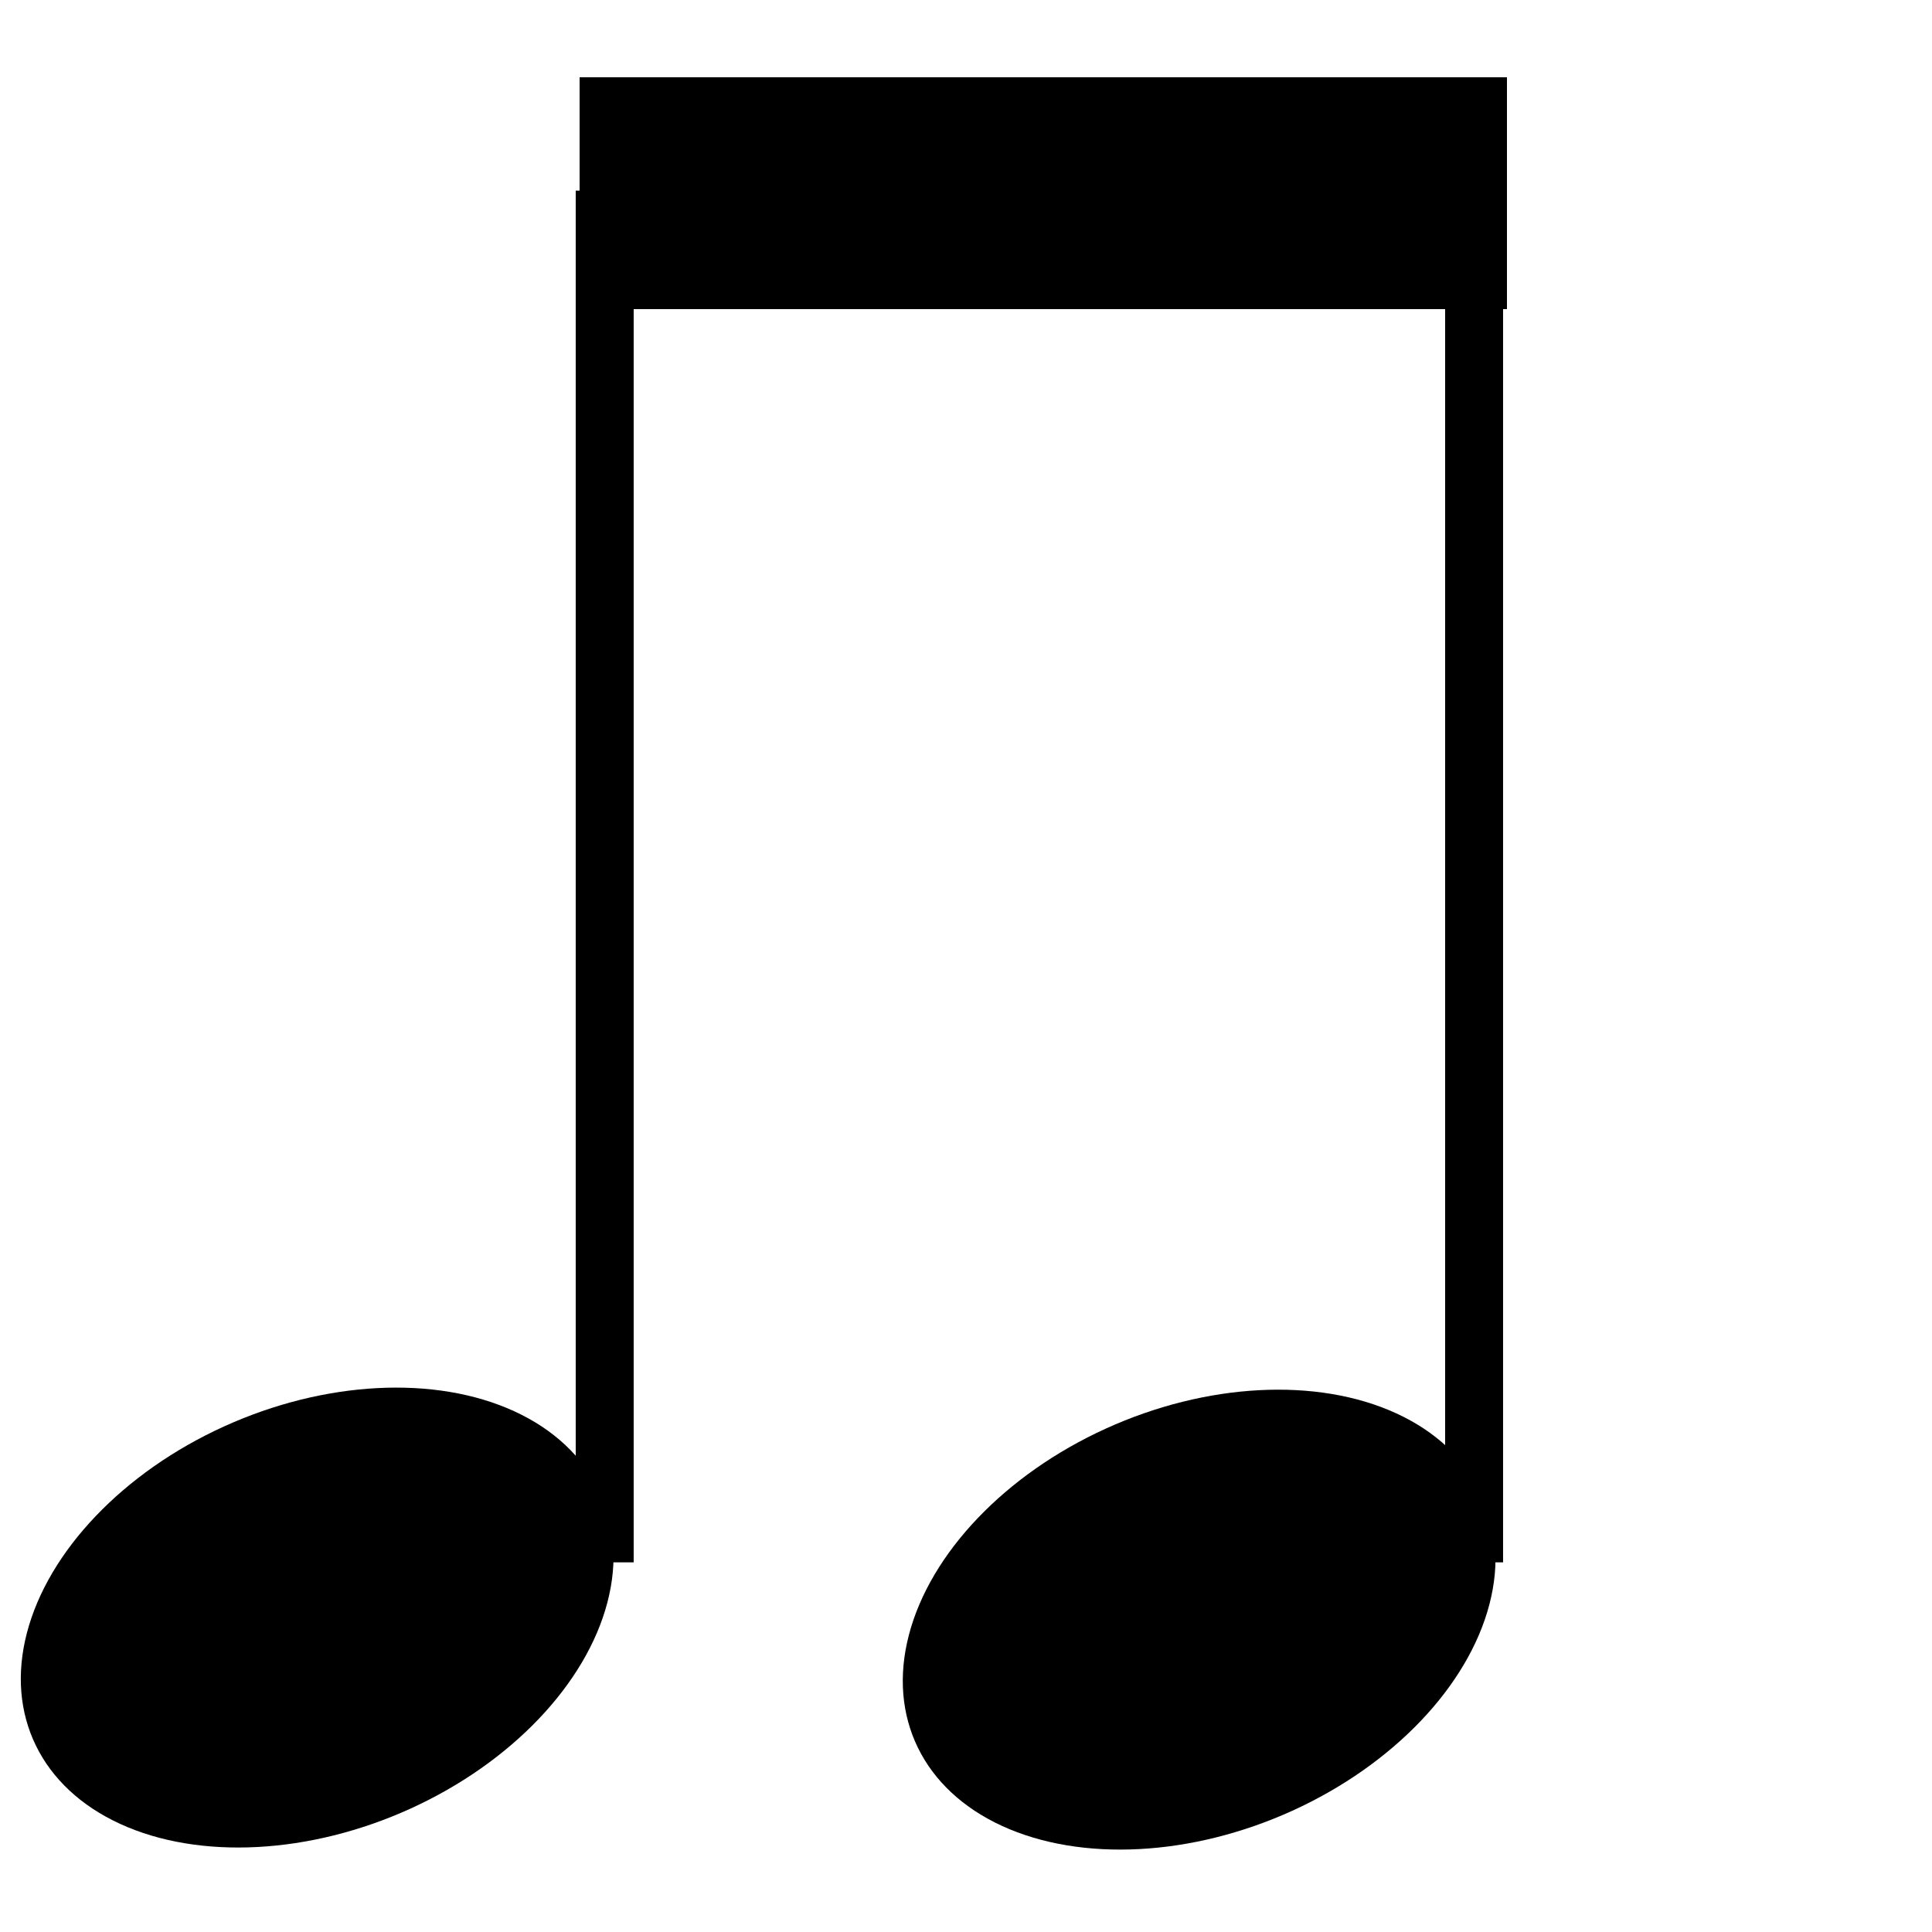 <svg xmlns="http://www.w3.org/2000/svg" width="100" height="100" viewBox="0 0 100 100">

<style>
    fill:'current';
</style>

<rect width="100" height="100" x="0" y="0" style="fill:none;stroke-linejoin:round;stroke-width:50"/>
<polyline class="Stem" points="640 482 640 411" transform="translate(-608.701 -401.134)" style="fill:'current';stroke-linejoin:bevel;stroke-width:3;stroke:#000"/>
<polyline class="Stem" points="685 482 685 411" transform="translate(-608.701 -401.134)" style="fill:'current';stroke-linejoin:bevel;stroke-width:3;stroke:#000"/>
<path class="Beam" d="m30 4h48v12h-48v-12"/>
<ellipse cx="102" cy="-19" rx="11" ry="16" transform="matrix(0.439 0.899 -0.91 0.414 0 0)" style="stroke-linejoin:round;stroke-width:70"/>
<ellipse cx="83" cy="22" rx="11" ry="16" transform="matrix(0.439 0.899 -0.91 0.414 0 0)" style="stroke-linejoin:round;stroke-width:70"/>

</svg>